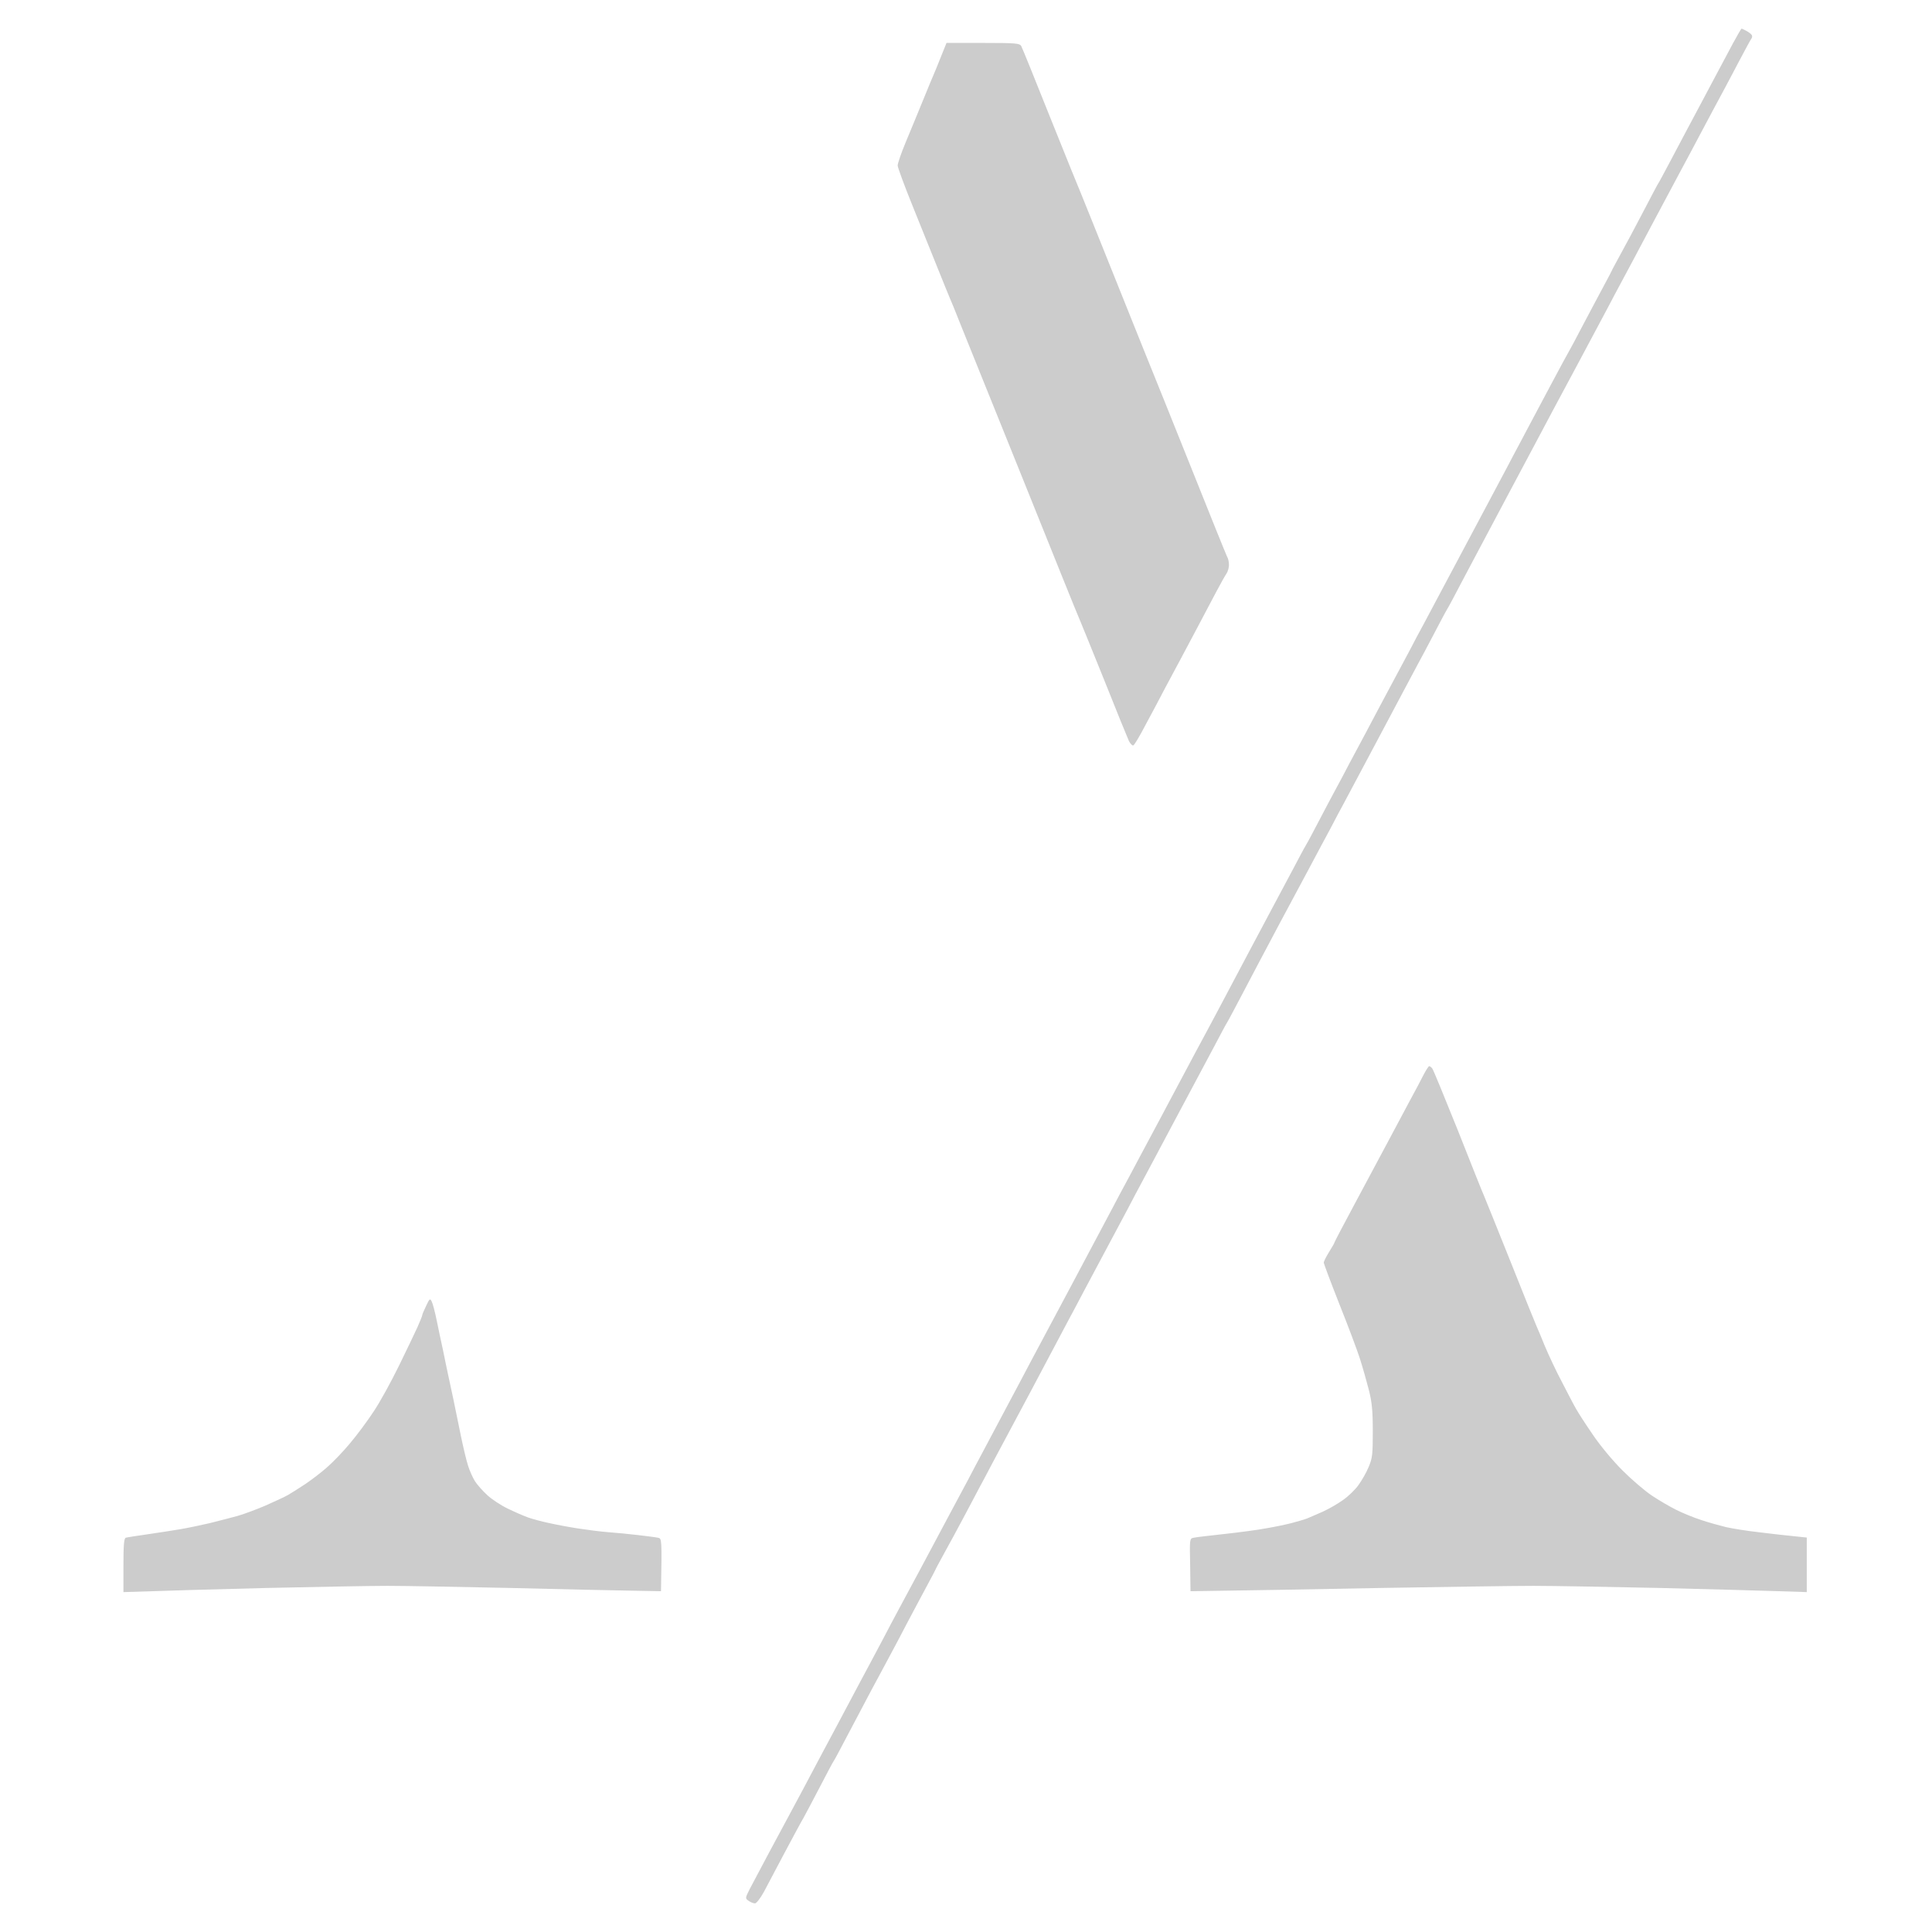 <svg version="1.2" xmlns="http://www.w3.org/2000/svg" viewBox="0 0 1080 1080" width="1080" height="1080">
	<title>Logo-A-Exclusive-Negro-svg</title>
	<style>
		.s0 { fill-opacity: .2;fill: #000000 } 
	</style>
	<path id="Path 0" fill-rule="evenodd" class="s0" d="m798.9 596c0.3-0.1 1.1 0.5 1.7 1.2 0.6 0.7 7 16.4 14.4 34.8 7.3 18.4 13.8 34.9 14.6 36.5 0.7 1.6 7.4 18.3 14.9 37 7.4 18.7 14 34.9 14.5 36 0.5 1.1 2.6 6 4.6 11 2.1 5 6.3 14 9.5 20 3.1 6 6.6 12.8 7.9 15 1.2 2.2 5.4 8.7 9.4 14.5 4.1 6.1 11.1 14.5 16.6 20 5.2 5.2 12.7 11.6 16.5 14.1 3.9 2.6 9.9 6.1 13.5 7.9 3.6 1.8 9.9 4.4 14 5.7 4.1 1.4 10.4 3.1 14 4 3.6 0.8 11.7 2.1 18 2.8 6.3 0.8 15 1.8 27 3v30.5l-15.2-0.5c-8.4-0.3-38.3-1.1-66.3-1.8-28-0.6-60.2-1.2-71.5-1.2-11.3 0-50 0.6-86 1.2-36 0.7-74.5 1.4-105.5 1.8l-0.2-14.7c-0.3-14.6-0.3-14.8 2-15.2 1.2-0.3 9-1.2 17.2-2.1 8.3-0.9 18.8-2.3 23.5-3.2 4.7-0.8 11-2.1 14-2.9 3-0.8 6.9-1.9 8.5-2.5 1.6-0.7 5.7-2.4 9-3.9 3.3-1.5 8.4-4.4 11.4-6.6 3-2.1 6.9-5.9 8.6-8.4 1.8-2.5 4.4-7 5.6-10 2.1-4.9 2.3-7.1 2.3-20 0-11.5-0.5-16.3-2.2-23-1.2-4.7-3.4-12.5-5-17.5-1.6-5-6.8-18.8-11.6-30.8-4.7-11.9-8.6-22.3-8.6-22.9 0-0.7 1.4-3.4 3-6 1.7-2.7 3-5 3-5.3 0-0.3 4.9-9.6 10.9-20.8 5.9-11.1 14.2-26.5 18.3-34.2 4.1-7.7 9.9-18.5 12.8-24 3-5.5 6.5-12.1 7.8-14.7 1.4-2.7 2.8-4.8 3.1-4.8zm-557.6 131.5c0.6 1.1 1.9 6 2.9 11 1 5 2.6 12.4 3.5 16.5 0.8 4.1 2.1 10.2 2.8 13.5 0.7 3.3 2 9.4 2.9 13.5 0.8 4.1 2.7 13.1 4.1 20 1.4 6.9 3.3 14.8 4.2 17.5 0.9 2.8 2.6 6.6 3.8 8.5 1.2 1.9 4.3 5.4 6.9 7.8 2.5 2.3 7.6 5.7 11.4 7.5 3.7 1.8 8.7 4 11.2 4.9 2.5 0.9 7.7 2.3 11.5 3.1 3.9 0.9 11.3 2.3 16.5 3.1 5.2 0.8 12.9 1.8 17 2.1 4.1 0.3 11.6 1 16.5 1.6 5 0.6 10 1.2 11.3 1.5 2.2 0.4 2.2 0.6 1.7 29.9l-16-0.3c-8.8-0.1-39.2-0.8-67.5-1.5-28.3-0.6-59.6-1.2-69.5-1.2-9.9 0-40.5 0.6-68 1.2-27.5 0.7-56.6 1.5-79.5 2.3v-15c0-11.1 0.3-15.1 1.3-15.4 0.6-0.2 6.4-1.1 12.7-2 6.3-0.9 14.4-2.2 18-2.8 3.6-0.6 10.8-2.1 16-3.3 5.2-1.3 12.2-3.1 15.5-4 3.3-0.9 10.3-3.5 15.5-5.7 5.2-2.3 11.1-5 13-6.1 1.9-1.1 6.2-3.8 9.5-6 3.3-2.2 8.7-6.3 11.9-9.1 3.3-2.8 9.2-8.9 13.1-13.6 4-4.7 10-12.8 13.4-18 3.5-5.2 9.8-16.7 14.1-25.5 4.3-8.8 9-18.6 10.4-21.7 1.4-3.2 2.6-6.1 2.6-6.5 0-0.5 1-2.8 2.2-5.3 1.9-4.1 2.2-4.3 3.1-2.5zm732.3-711.5c0.2 0 1.4 0.6 2.7 1.3 1.2 0.6 2.5 1.7 2.9 2.2 0.4 0.6 0.3 1.5-0.1 2-0.5 0.6-3.6 6.4-7.1 13-3.5 6.6-7.5 14.3-9 17-1.5 2.8-6.7 12.4-11.5 21.5-4.8 9.1-10.2 19.2-12 22.5-1.8 3.3-9 16.8-16 30-7 13.2-14.4 27.2-16.5 31-2.1 3.8-5.9 11.1-8.5 16-2.6 4.9-6.6 12.4-8.8 16.5-2.2 4.1-5.4 10.2-7.2 13.5-1.8 3.3-4.8 8.9-6.7 12.5-2 3.6-9.5 17.8-16.8 31.5-7.3 13.8-14.7 27.7-16.5 31-1.8 3.3-5.2 9.8-7.7 14.5-2.5 4.7-6.3 11.9-8.5 16-2.2 4.1-6.6 12.4-9.8 18.5-3.2 6.1-6.5 12.4-7.5 14-1 1.6-4.3 7.9-7.5 14-3.2 6.1-7 13.3-8.5 16-1.5 2.8-4.7 8.8-7.2 13.5-2.5 4.7-10.5 19.8-17.8 33.5-7.3 13.8-14.7 27.7-16.5 31-1.8 3.3-5.3 9.8-7.7 14.5-2.5 4.7-8.1 15-12.3 23-4.3 8-11.4 21.3-15.8 29.5-4.4 8.3-9.9 18.6-12.2 23-2.3 4.4-6.8 13-10 19-3.2 6-6.5 12.4-7.5 14-1 1.6-4.1 7.5-7 13-2.9 5.5-8.3 15.6-12 22.5-3.7 6.9-9.1 17-12 22.5-2.9 5.5-7.1 13.4-9.3 17.5-2.2 4.1-5.4 10.2-7.2 13.5-1.8 3.3-5.5 10.3-8.2 15.5-2.8 5.2-8.5 16-12.8 24-4.3 8-9.7 18.1-12 22.5-2.3 4.4-6.1 11.6-8.5 16-2.3 4.4-11.9 22.4-21.2 40-9.4 17.6-18.9 35.4-21.1 39.5-2.1 4.1-5.6 10.6-7.7 14.5-2 3.9-6.1 11.5-9 17-2.9 5.5-7.5 13.9-10.2 18.8-2.6 4.8-4.8 8.8-4.8 9 0 0.1-1.9 3.8-4.3 8.2-2.4 4.4-7.4 13.9-11.2 21-3.7 7.1-8 15.3-9.5 18-1.5 2.8-4.5 8.4-6.7 12.5-2.3 4.1-5.8 10.9-8 15-2.2 4.1-6.8 12.9-10.3 19.5-3.4 6.6-6.6 12.5-7 13-0.4 0.5-4 7.3-8 15-4 7.7-8.1 15.4-9 17-1 1.6-5.6 10.2-10.3 19-4.6 8.8-10 18.8-11.8 22.3-1.9 3.4-4.1 6.3-4.9 6.2-0.8 0-2.4-0.6-3.5-1.4-2-1.4-2-1.5 0.7-6.8 1.5-2.9 6.3-11.8 10.5-19.8 4.3-8 10.5-19.5 13.7-25.5 3.2-6 7.6-14.1 9.6-18 2.1-3.9 5.5-10.4 7.7-14.5 2.2-4.1 8-14.9 12.8-24 4.8-9.1 10.6-19.9 12.8-24 2.2-4.1 5.6-10.6 7.7-14.5 2-3.9 5.7-10.8 8.2-15.5 2.5-4.7 8-14.9 12.2-22.7 4.2-7.9 11-20.7 15.2-28.5 4.2-7.9 9.3-17.4 11.4-21.3 2-3.9 5.7-10.8 8.2-15.5 2.5-4.7 6.3-11.9 8.5-16 2.2-4.1 6.4-12 9.3-17.5 2.9-5.5 7-13.1 9-17 2.1-3.9 7.5-14 12-22.5 4.5-8.5 9.9-18.6 12-22.5 2.1-3.9 5.5-10.4 7.7-14.5 2.2-4.1 6.4-12 9.3-17.5 2.9-5.5 7-13.1 9-17 2.1-3.9 7.3-13.5 11.5-21.5 4.3-8 9.4-17.6 11.5-21.5 2-3.9 7.7-14.4 12.5-23.5 4.8-9.1 10-18.7 11.5-21.5 1.5-2.7 6.5-12.2 11.2-21 4.7-8.8 11.1-21 14.3-27 3.2-6 8.8-16.6 12.5-23.5 3.7-6.9 9.1-17 12-22.5 2.9-5.5 6-11.4 7-13 1-1.6 4.3-7.9 7.5-14 3.2-6.1 7.2-13.7 9-17 1.8-3.3 5.3-9.8 7.7-14.5 2.5-4.7 6.6-12.3 9.1-17 2.4-4.7 8-15 12.2-23 4.3-8 9.8-18.3 12.3-23 2.4-4.7 5.9-11.2 7.7-14.5 1.8-3.3 9.2-17.2 16.5-31 7.3-13.7 15.1-28.4 17.3-32.5 2.2-4.1 6-11.3 8.5-16 2.5-4.7 6.2-11.6 8.2-15.5 2.1-3.8 5.5-10.4 7.7-14.5 2.2-4.1 8.2-15.4 13.3-25 5.1-9.6 9.6-17.9 10-18.5 0.4-0.6 4-7.3 8-15 4.1-7.7 9.3-17.6 11.7-22 2.4-4.4 4.3-8.1 4.3-8.2 0-0.2 2.2-4.2 4.8-9 2.7-4.9 8.4-15.5 12.7-23.8 4.3-8.2 8.1-15.5 8.5-16 0.4-0.5 3.3-6 6.5-12 3.2-6 7.6-14.4 9.8-18.5 2.2-4.1 5.4-10.2 7.2-13.5 1.8-3.3 5.6-10.5 8.5-16 2.9-5.5 7.3-13.7 9.7-18.2 2.5-4.6 4.6-8.3 4.9-8.3zm-444.5 8h20.5c18.4 0 20.5 0.2 21.3 1.8 0.5 0.9 8 19.3 16.5 40.7 8.6 21.5 16.1 39.9 16.6 41 0.5 1.1 9.7 24.1 20.5 51 10.8 26.9 20 49.9 20.5 51 0.5 1.1 9.7 24.1 20.5 51 10.7 26.9 20 49.8 20.5 50.8 0.6 0.9 1 2.9 1 4.5 0 1.5-0.6 3.6-1.3 4.7-0.8 1.1-3.4 5.8-5.9 10.5-2.5 4.7-7.1 13.4-10.3 19.5-3.2 6.1-7.4 13.9-9.3 17.5-1.9 3.6-6 11.2-9.1 17-3 5.8-8 15.2-11.1 20.9-3 5.8-5.9 10.6-6.5 10.8-0.5 0.2-1.6-0.9-2.4-2.4-0.7-1.5-6.9-16.7-13.7-33.8-6.9-17.1-12.9-31.9-13.4-33-0.5-1.1-5.3-12.8-10.6-26-5.3-13.2-13.8-34.4-18.9-47-5.1-12.6-16.2-40.3-24.8-61.5-8.5-21.2-16.1-39.8-16.7-41.5-0.7-1.7-1.6-3.9-2.1-5-0.5-1.1-3.4-8.3-6.5-16-3.1-7.7-9.4-23.4-14.1-35-4.7-11.6-8.5-21.9-8.5-23 0-1.1 2-7 4.5-13 2.5-6 6.9-16.6 9.7-23.5 2.8-6.9 5.5-13.4 6-14.5 0.5-1.1 2.3-5.5 4-9.8z"/>
</svg>